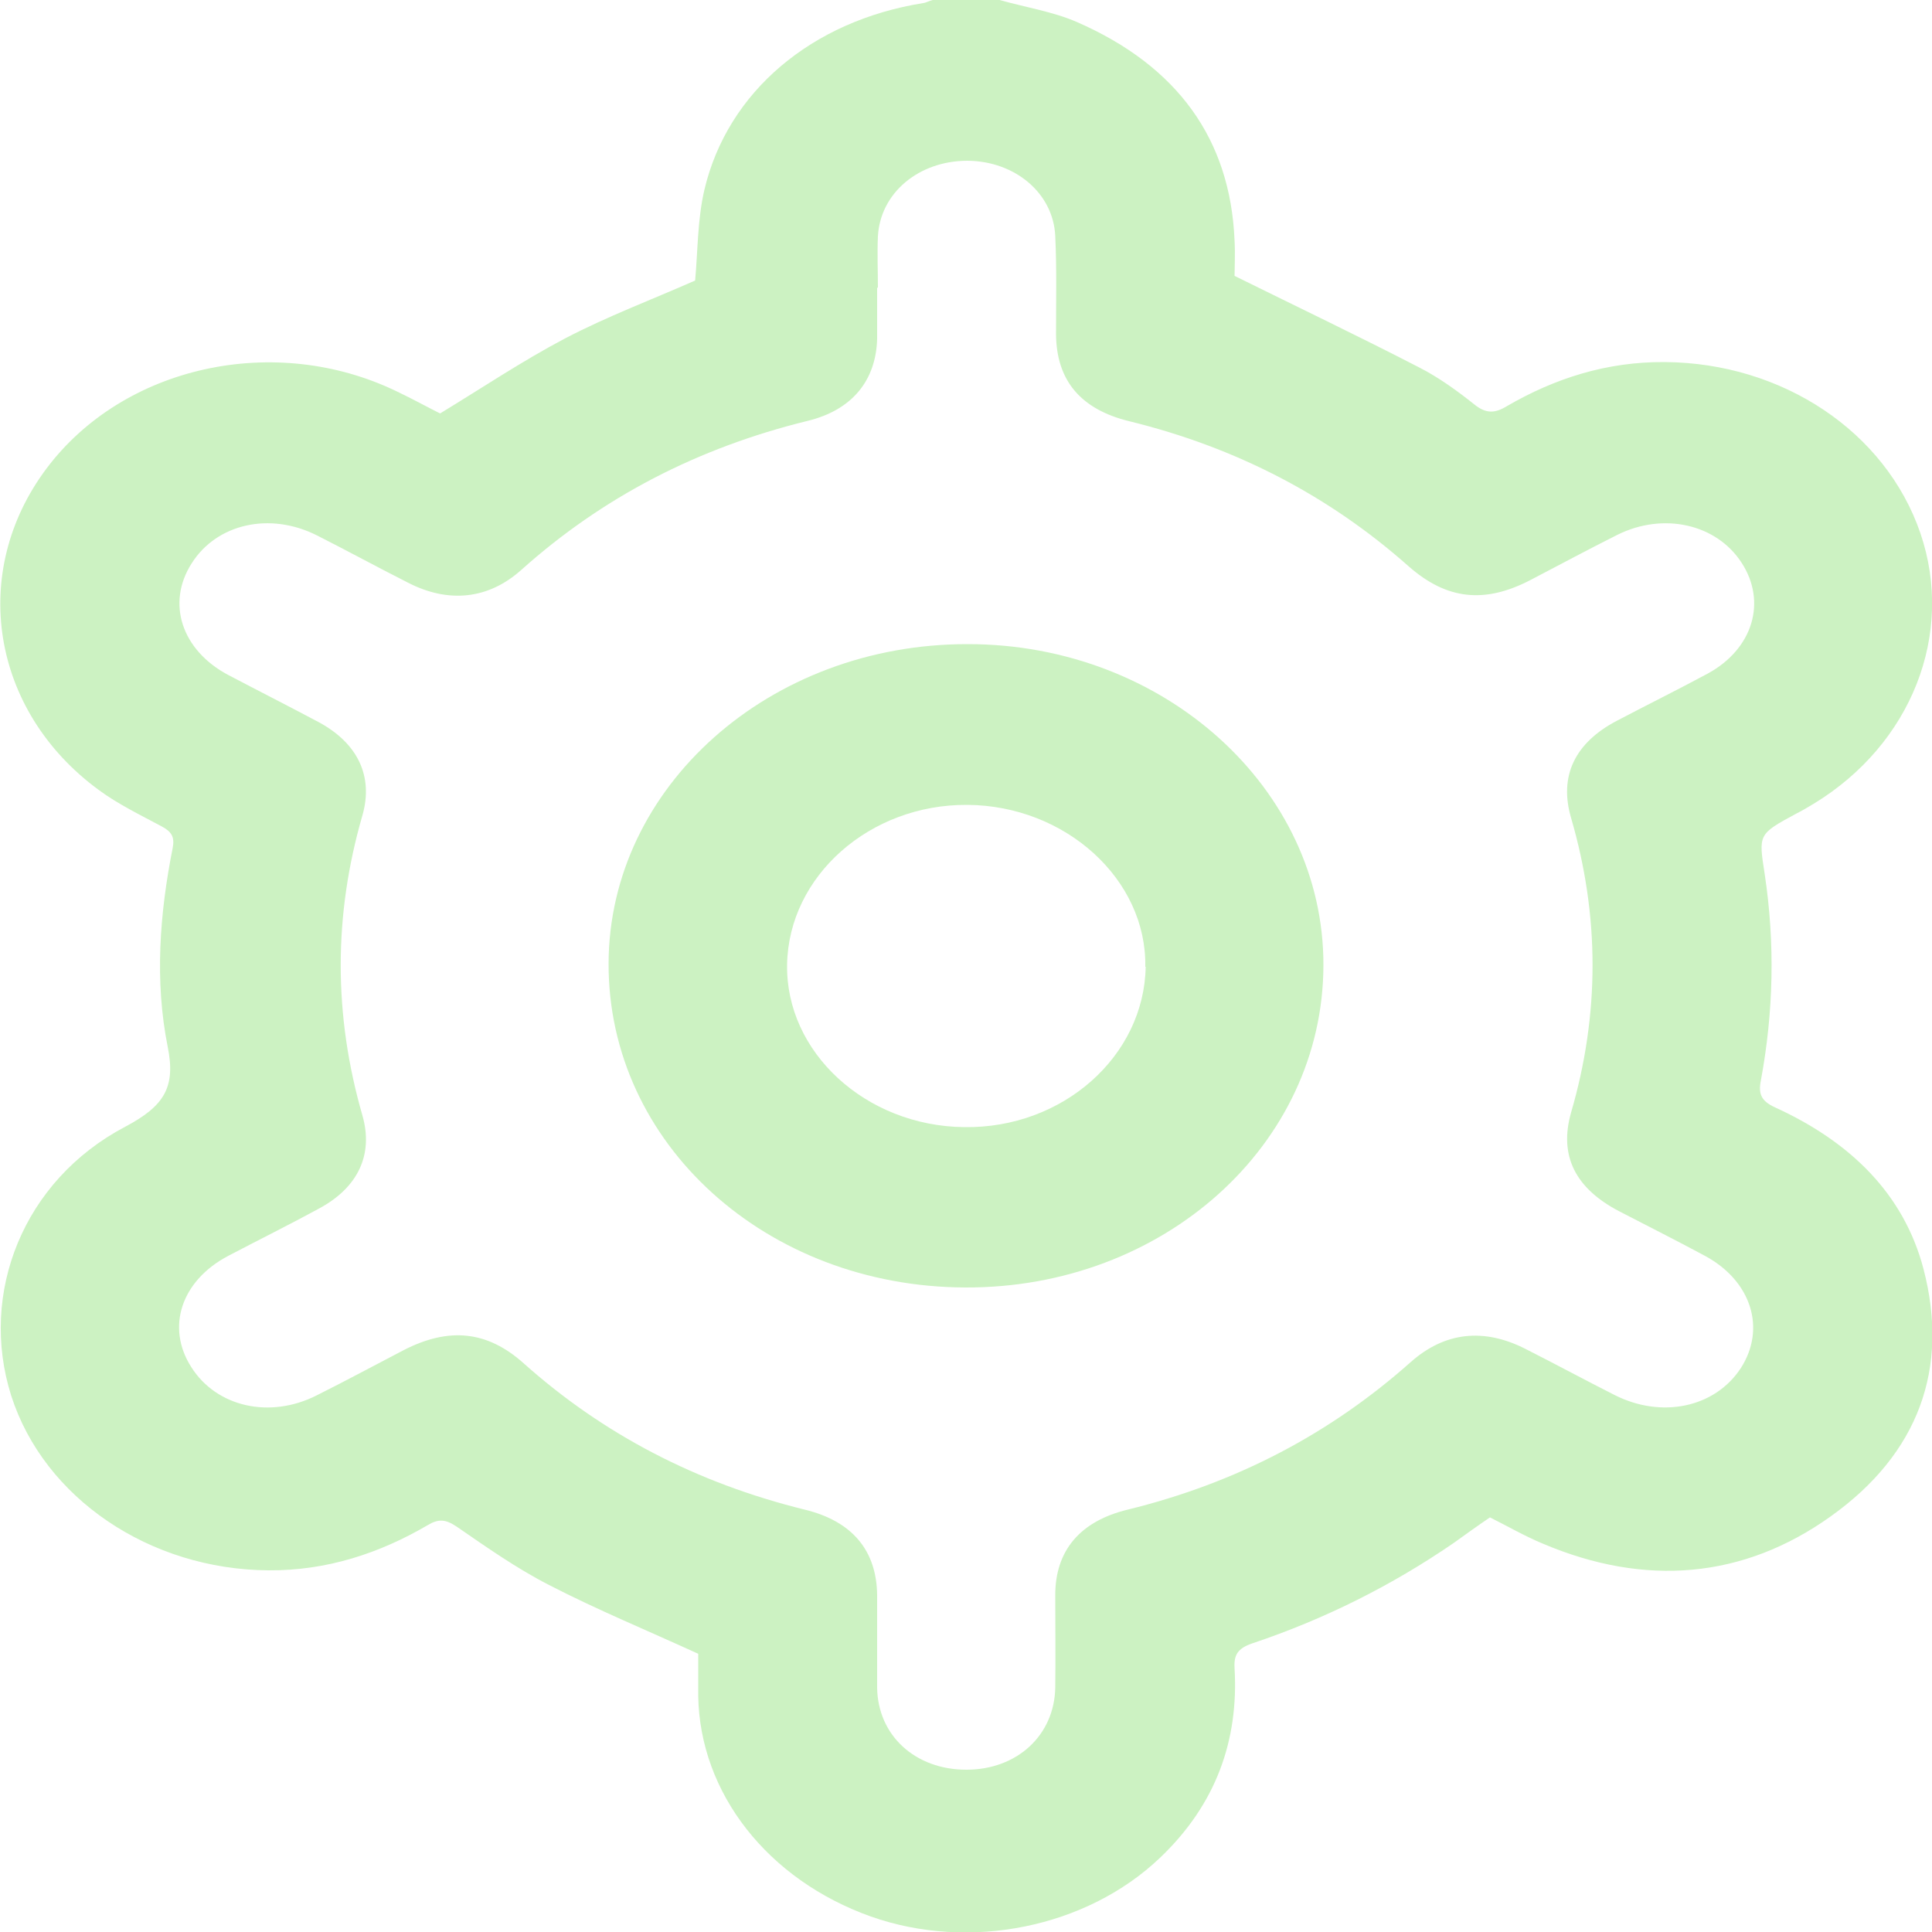 <?xml version="1.0" encoding="UTF-8"?><svg id="Layer_2" xmlns="http://www.w3.org/2000/svg" viewBox="0 0 50 50"><defs><style>.cls-1{fill:#ccf2c2;stroke-width:0px;}</style></defs><g id="Layer_1-2"><path class="cls-1" d="M25.87,0c.67.19,1.38.3,2,.57,2.61,1.14,3.97,3.04,4.08,5.65.02.36,0,.71,0,.92,1.66.82,3.23,1.57,4.78,2.37.51.26.99.61,1.43.96.3.24.53.23.84.04,1.24-.72,2.58-1.15,4.08-1.14,3.05.02,5.72,1.8,6.62,4.43.89,2.61-.23,5.46-2.76,7-.15.09-.3.18-.46.26-.98.53-.97.53-.81,1.56.27,1.79.23,3.57-.1,5.35-.07.35.02.53.37.69,1.95.89,3.33,2.24,3.84,4.18.67,2.57-.12,4.78-2.41,6.41-2.26,1.61-4.8,1.82-7.44.7-.46-.19-.89-.44-1.37-.68-.31.21-.63.44-.95.67-1.59,1.09-3.32,1.96-5.2,2.59-.38.13-.48.3-.46.64.11,1.87-.48,3.53-1.93,4.91-1.9,1.81-4.93,2.42-7.48,1.52-2.67-.95-4.43-3.19-4.47-5.71,0-.39,0-.78,0-1.09-1.33-.61-2.62-1.14-3.86-1.78-.84-.43-1.62-.98-2.39-1.51-.28-.19-.47-.21-.75-.04-1.25.73-2.61,1.18-4.12,1.17-3.08-.02-5.81-1.87-6.66-4.52-.84-2.65.31-5.57,2.95-6.96,1.02-.54,1.31-1.03,1.1-2.07-.34-1.7-.21-3.44.13-5.15.05-.27-.02-.41-.28-.55-.56-.3-1.14-.58-1.64-.95C-.24,18.39-.8,14.8,1.2,12.13c1.99-2.66,5.91-3.53,9.07-2,.4.19.78.4,1.12.57,1.1-.67,2.13-1.36,3.23-1.94,1.09-.57,2.26-1.01,3.37-1.5.07-.77.06-1.58.24-2.35.6-2.54,2.78-4.37,5.66-4.83.08-.01.16-.06.25-.08.58,0,1.16,0,1.74,0ZM22.7,7.45s0,0,0,0c0,.44,0,.88,0,1.32-.03,1.08-.65,1.84-1.79,2.12-2.86.7-5.32,1.98-7.42,3.86-.85.76-1.88.87-2.93.33-.79-.4-1.56-.82-2.35-1.22-1.22-.62-2.6-.31-3.25.72-.66,1.03-.26,2.25.95,2.89.78.41,1.57.81,2.34,1.22,1,.54,1.42,1.39,1.13,2.41-.75,2.59-.75,5.17,0,7.77.29,1.02-.12,1.87-1.13,2.41-.77.42-1.56.81-2.34,1.22-1.22.64-1.62,1.85-.96,2.88.65,1.03,2.03,1.35,3.25.73.76-.38,1.5-.78,2.25-1.17,1.17-.6,2.16-.5,3.1.34,2.06,1.84,4.48,3.1,7.28,3.79,1.23.3,1.86,1.06,1.87,2.22,0,.8,0,1.6,0,2.39.02,1.24.99,2.12,2.31,2.12,1.31,0,2.28-.89,2.3-2.13.01-.8,0-1.59,0-2.39,0-1.15.64-1.91,1.87-2.21,2.82-.69,5.25-1.97,7.33-3.82.88-.78,1.89-.89,2.97-.34.77.39,1.53.8,2.3,1.19,1.22.62,2.6.33,3.27-.69.66-1.02.28-2.25-.91-2.9-.74-.4-1.5-.78-2.25-1.17-1.12-.59-1.55-1.43-1.23-2.55.74-2.54.74-5.08,0-7.62-.32-1.09.1-1.95,1.19-2.52.78-.41,1.57-.8,2.35-1.22,1.17-.64,1.53-1.86.87-2.87-.65-1-2.02-1.31-3.21-.72-.76.38-1.5.78-2.25,1.17-1.19.62-2.17.51-3.15-.35-2.05-1.82-4.46-3.08-7.24-3.76-1.26-.31-1.88-1.06-1.89-2.25,0-.85.02-1.69-.02-2.54-.05-1.11-1.04-1.94-2.27-1.95-1.26,0-2.26.83-2.32,1.96-.02.44,0,.88,0,1.32Z"/><path class="cls-1" d="M24.98,33.32c-5.16-.02-9.24-3.73-9.23-8.38.01-4.58,4.17-8.28,9.3-8.27,5.08,0,9.21,3.74,9.2,8.31-.01,4.65-4.14,8.36-9.27,8.34ZM29.64,25.02c.04-2.26-2.06-4.17-4.6-4.19-2.53-.02-4.63,1.84-4.67,4.13-.04,2.27,2.03,4.18,4.58,4.21,2.55.04,4.66-1.83,4.7-4.15Z"/></g></svg>